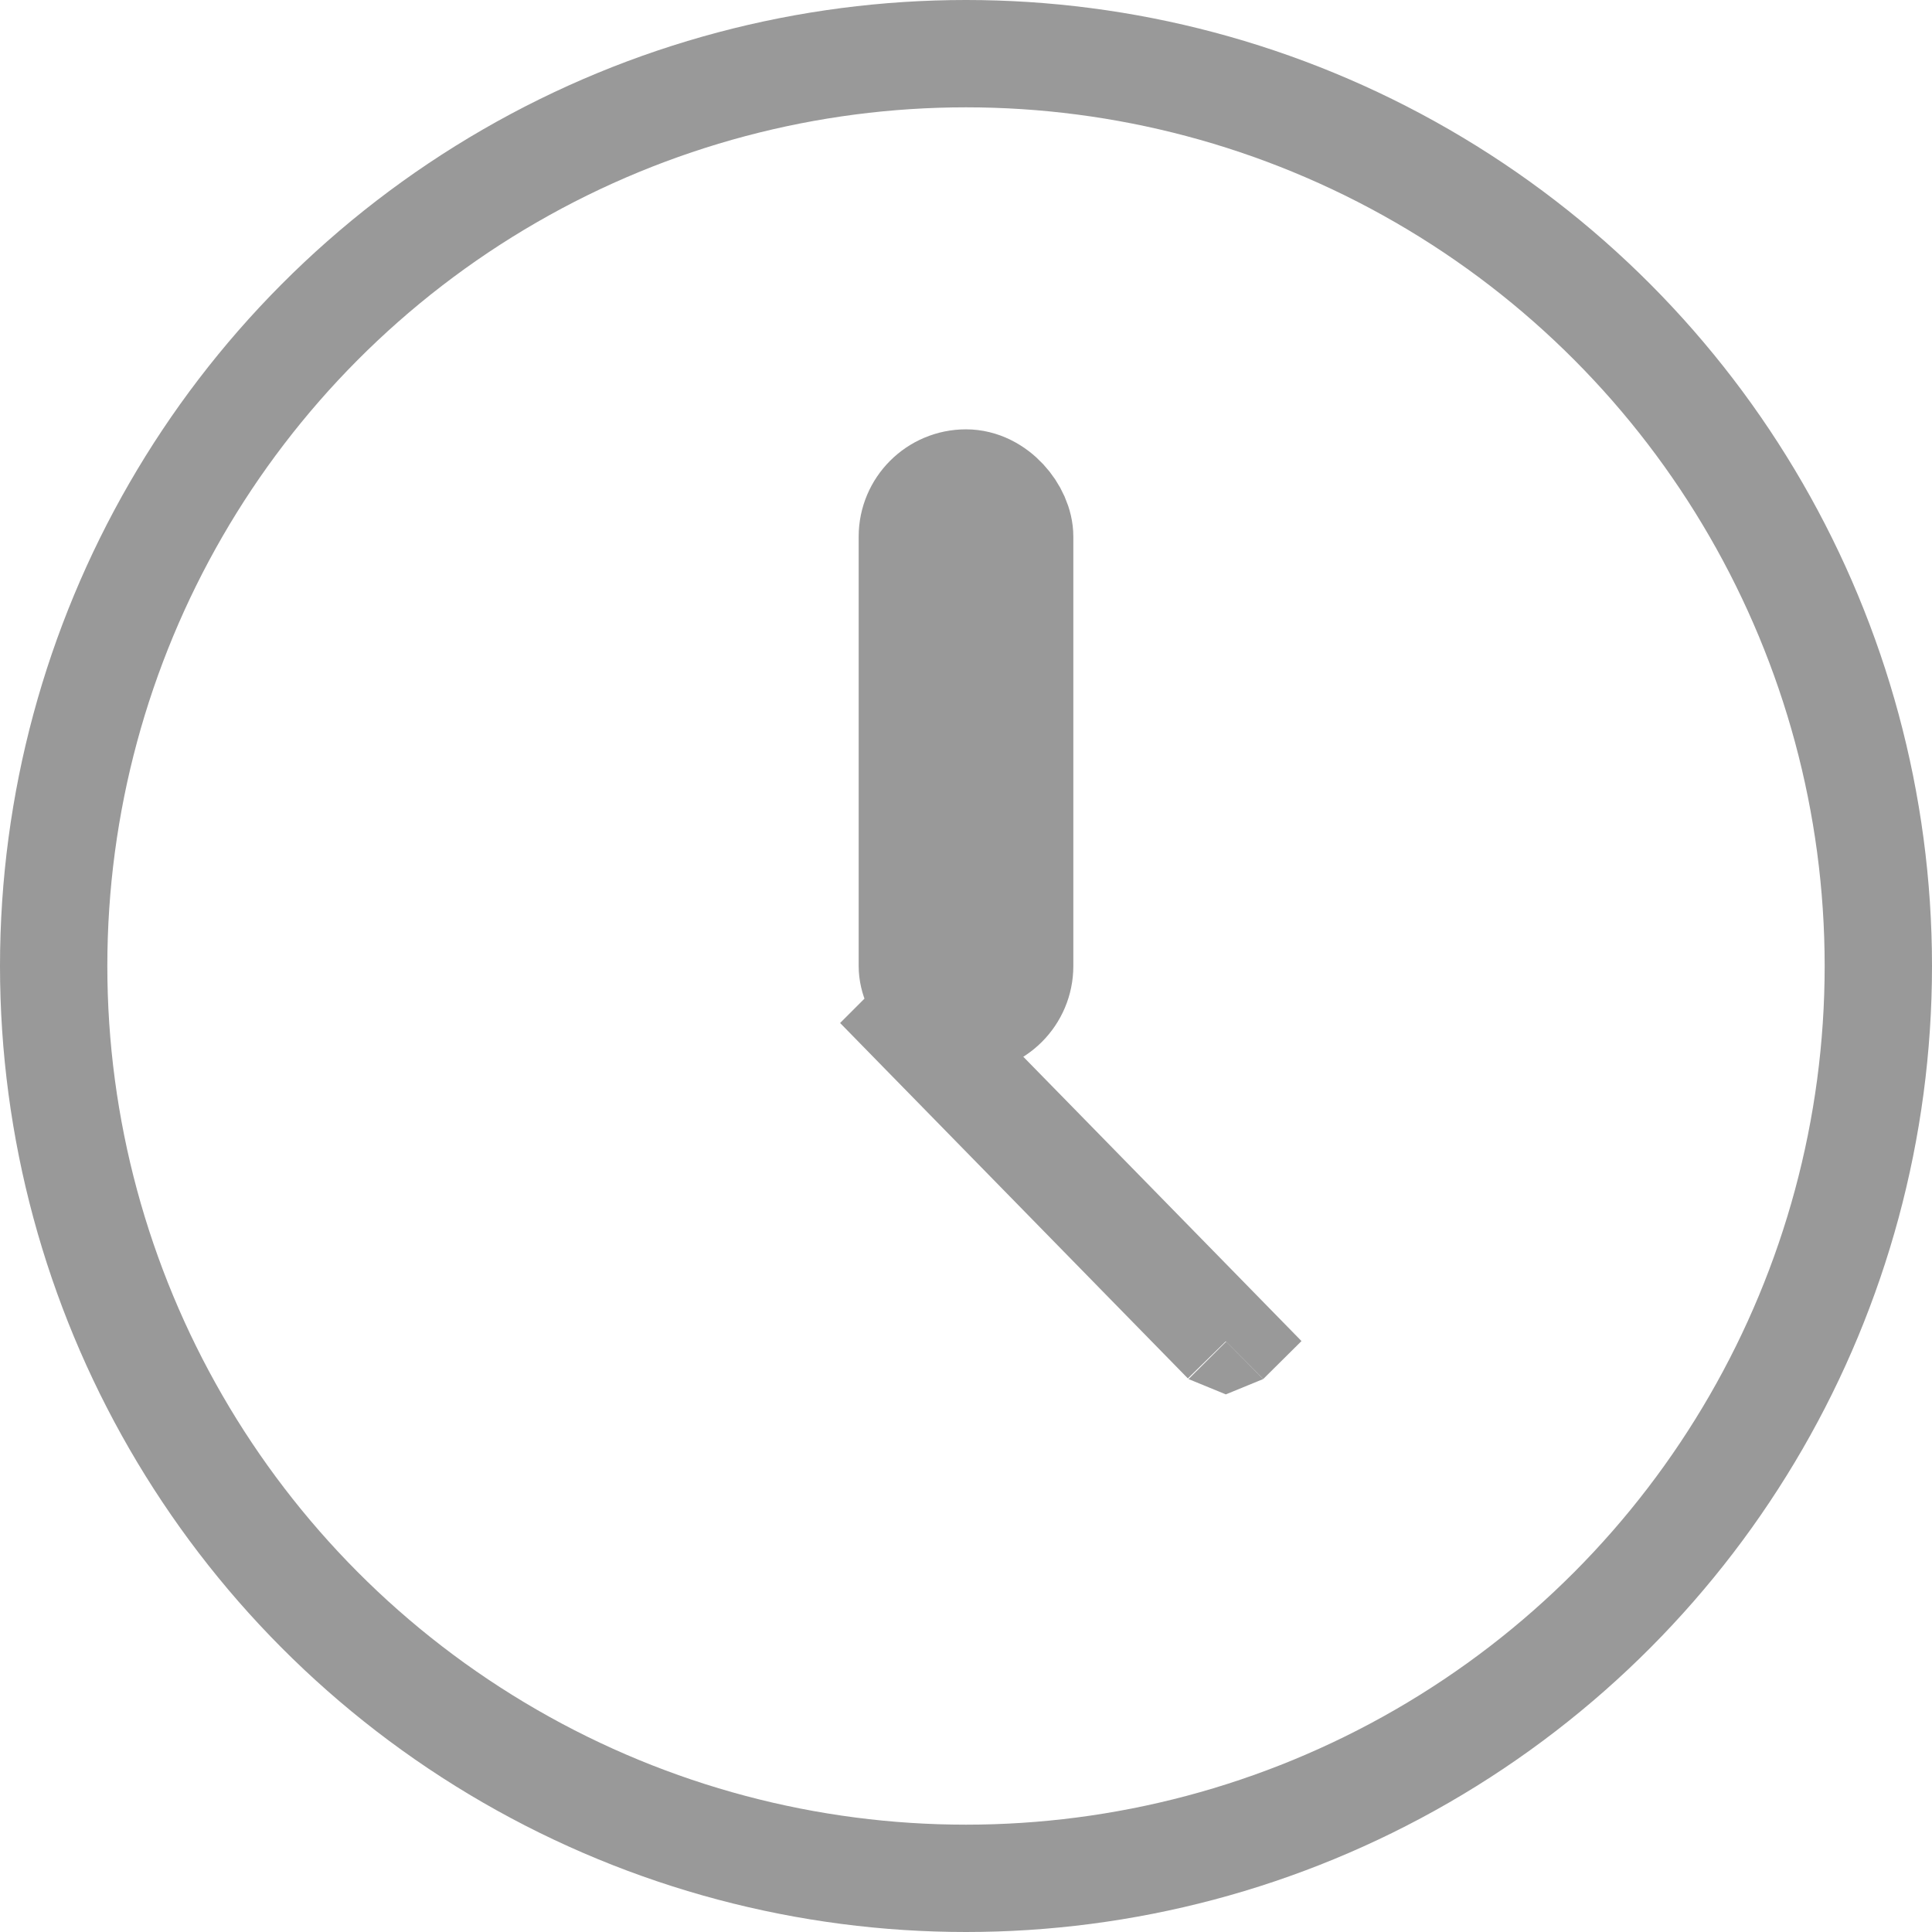 <?xml version="1.0" encoding="UTF-8"?>
<svg width="18px" height="18px" viewBox="0 0 18 18" version="1.1" xmlns="http://www.w3.org/2000/svg" xmlns:xlink="http://www.w3.org/1999/xlink">
    <!-- Generator: Sketch 54.1 (76490) - https://sketchapp.com -->
    <title>任务周期</title>
    <desc>Created with Sketch.</desc>
    <g id="任务周期" stroke="none" stroke-width="1" fill="none" fill-rule="evenodd">
        <g stroke="#999999">
            <rect id="矩形" fill="#D8D8D8" x="8.5" y="4.5" width="1" height="5" rx="0.5"></rect>
            <path d="M9.997,8.945 L10.002,8.945 C9.999,8.945 9.997,8.943 9.997,8.94 L9.997,8.94 L9.952,13.078 L9.947,13.078 C9.95,13.078 9.952,13.08 9.952,13.083 L9.952,13.083 L9.997,8.945 Z" id="矩形复制" fill="#D8D8D8" transform="translate(9.975, 11.012) rotate(-225) translate(-9.975, -11.012) "></path>
            <circle id="椭圆形" cx="9" cy="9" r="8.5"></circle>
        </g>
        <rect id="矩形" x="0" y="0" width="18" height="18"></rect>
    </g>
</svg>